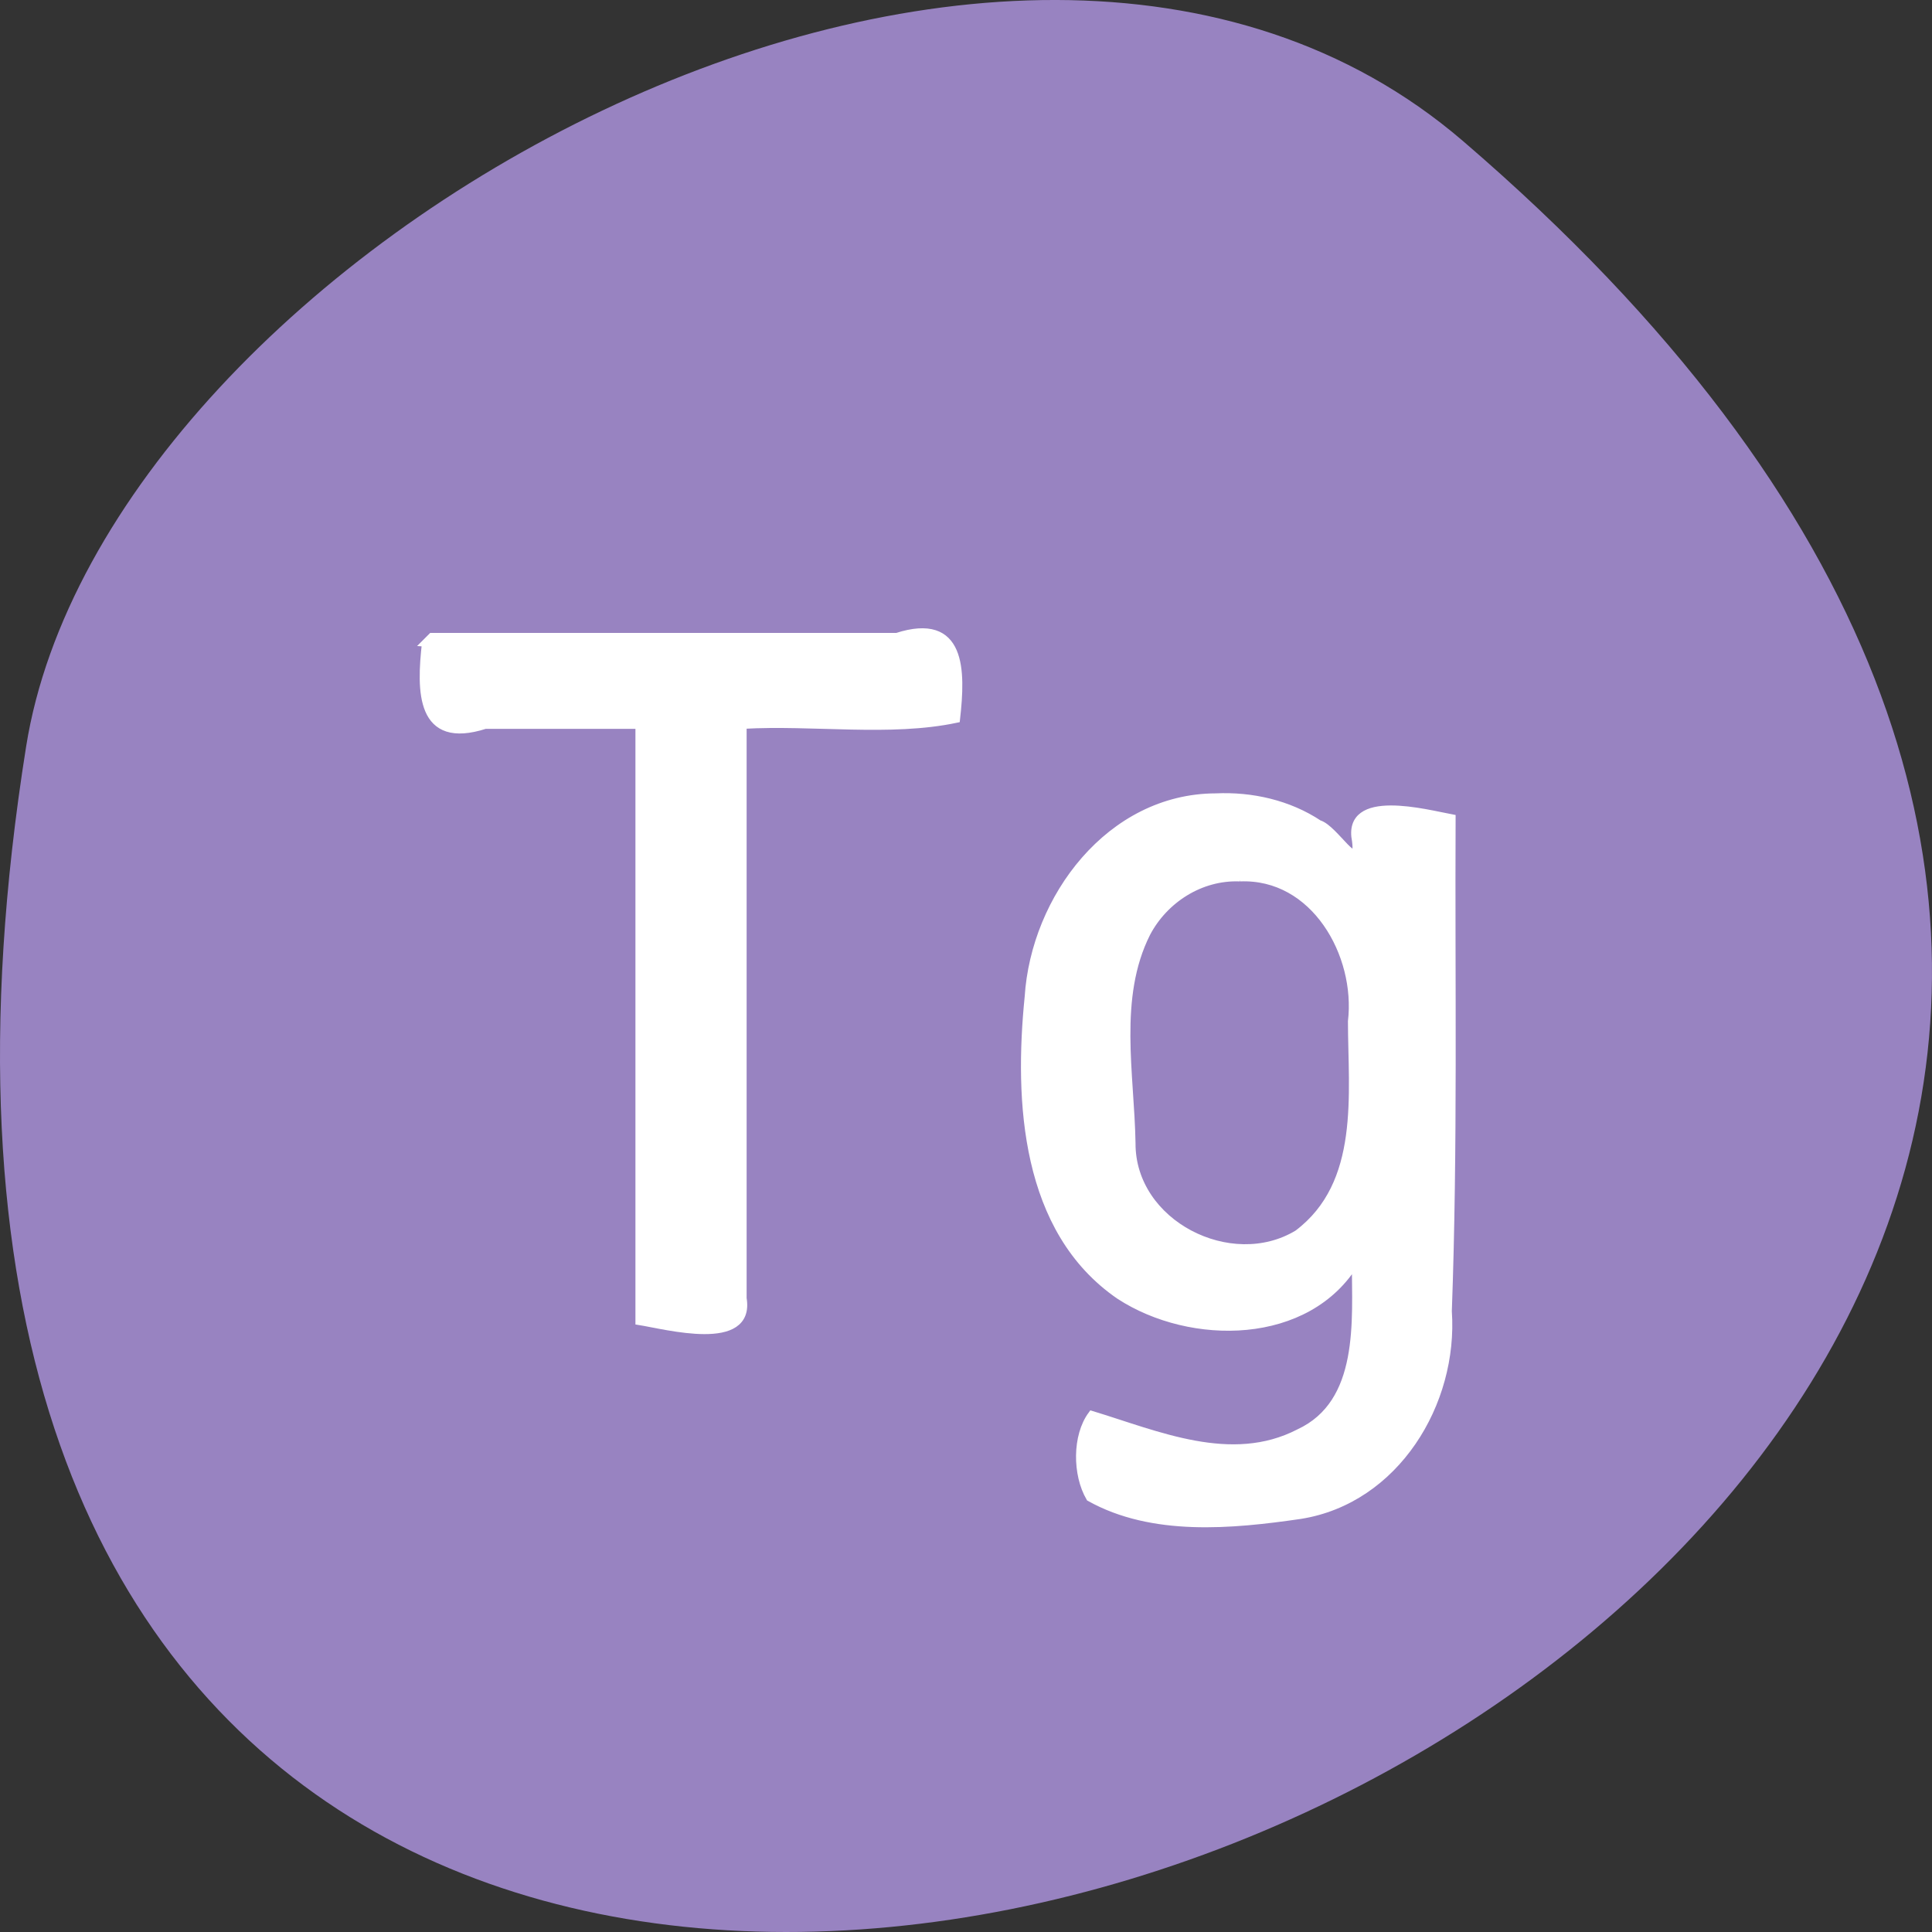<svg xmlns="http://www.w3.org/2000/svg" viewBox="0 0 256 256"><rect x="0" y="0" width="256" height="256" fill="#333333" stroke="none"/><g transform="translate(0 -796.36)"><path d="m 193.83 815.03 c 225.34 193.41 -237.98 379.39 -190.37 80.26 10.438 -65.59 129.65 -132.38 190.37 -80.26 z" style="fill:#9883c1;color:#000"/><g transform="translate(0 796.36)" style="fill:#fff;stroke:#fff;stroke-width:1.01"><path d="m 56.42 85.17 c -0.732 6.46 -0.804 13.69 7.872 10.902 6.804 0 13.607 0 20.411 0 0 26.332 0 52.665 0 78.997 3.593 0.573 14.859 3.644 13.723 -3.03 0 -25.322 0 -50.644 0 -75.967 9.317 -0.534 19.513 1.055 28.28 -0.801 0.732 -6.46 0.804 -13.69 -7.872 -10.902 -20.539 0 -41.08 0 -61.62 0 l -0.714 0.714 l -0.087 0.087 z"/><path d="m 161.09 105.63 c -14.01 0.047 -23.975 13.366 -24.813 26.483 -1.388 13.8 -0.53 30.922 12.08 39.564 9.449 6.15 24.957 6.097 31.27 -4.48 0.014 7.757 1.043 18.706 -7.511 22.666 -8.961 4.623 -18.775 0.239 -27.448 -2.399 -2.082 2.811 -2.052 7.902 -0.258 10.979 8.308 4.633 18.786 3.649 27.908 2.318 12.592 -2.01 20.405 -14.853 19.552 -27.02 0.794 -21.767 0.402 -43.552 0.5 -65.33 -3.334 -0.617 -14.06 -3.533 -12.713 3.03 0.56 4.501 -2.776 -1.65 -4.91 -2.275 -3.998 -2.65 -8.895 -3.76 -13.654 -3.535 z m 3.204 10.657 c 9.889 -0.413 15.862 10.173 14.82 19.06 0.022 9.614 1.651 21.495 -7.159 28.13 -8.843 5.365 -22.05 -1.306 -21.997 -12 -0.157 -9.177 -2.313 -19.281 1.975 -27.825 2.349 -4.468 7.144 -7.578 12.362 -7.365 z"/></g></g></svg>